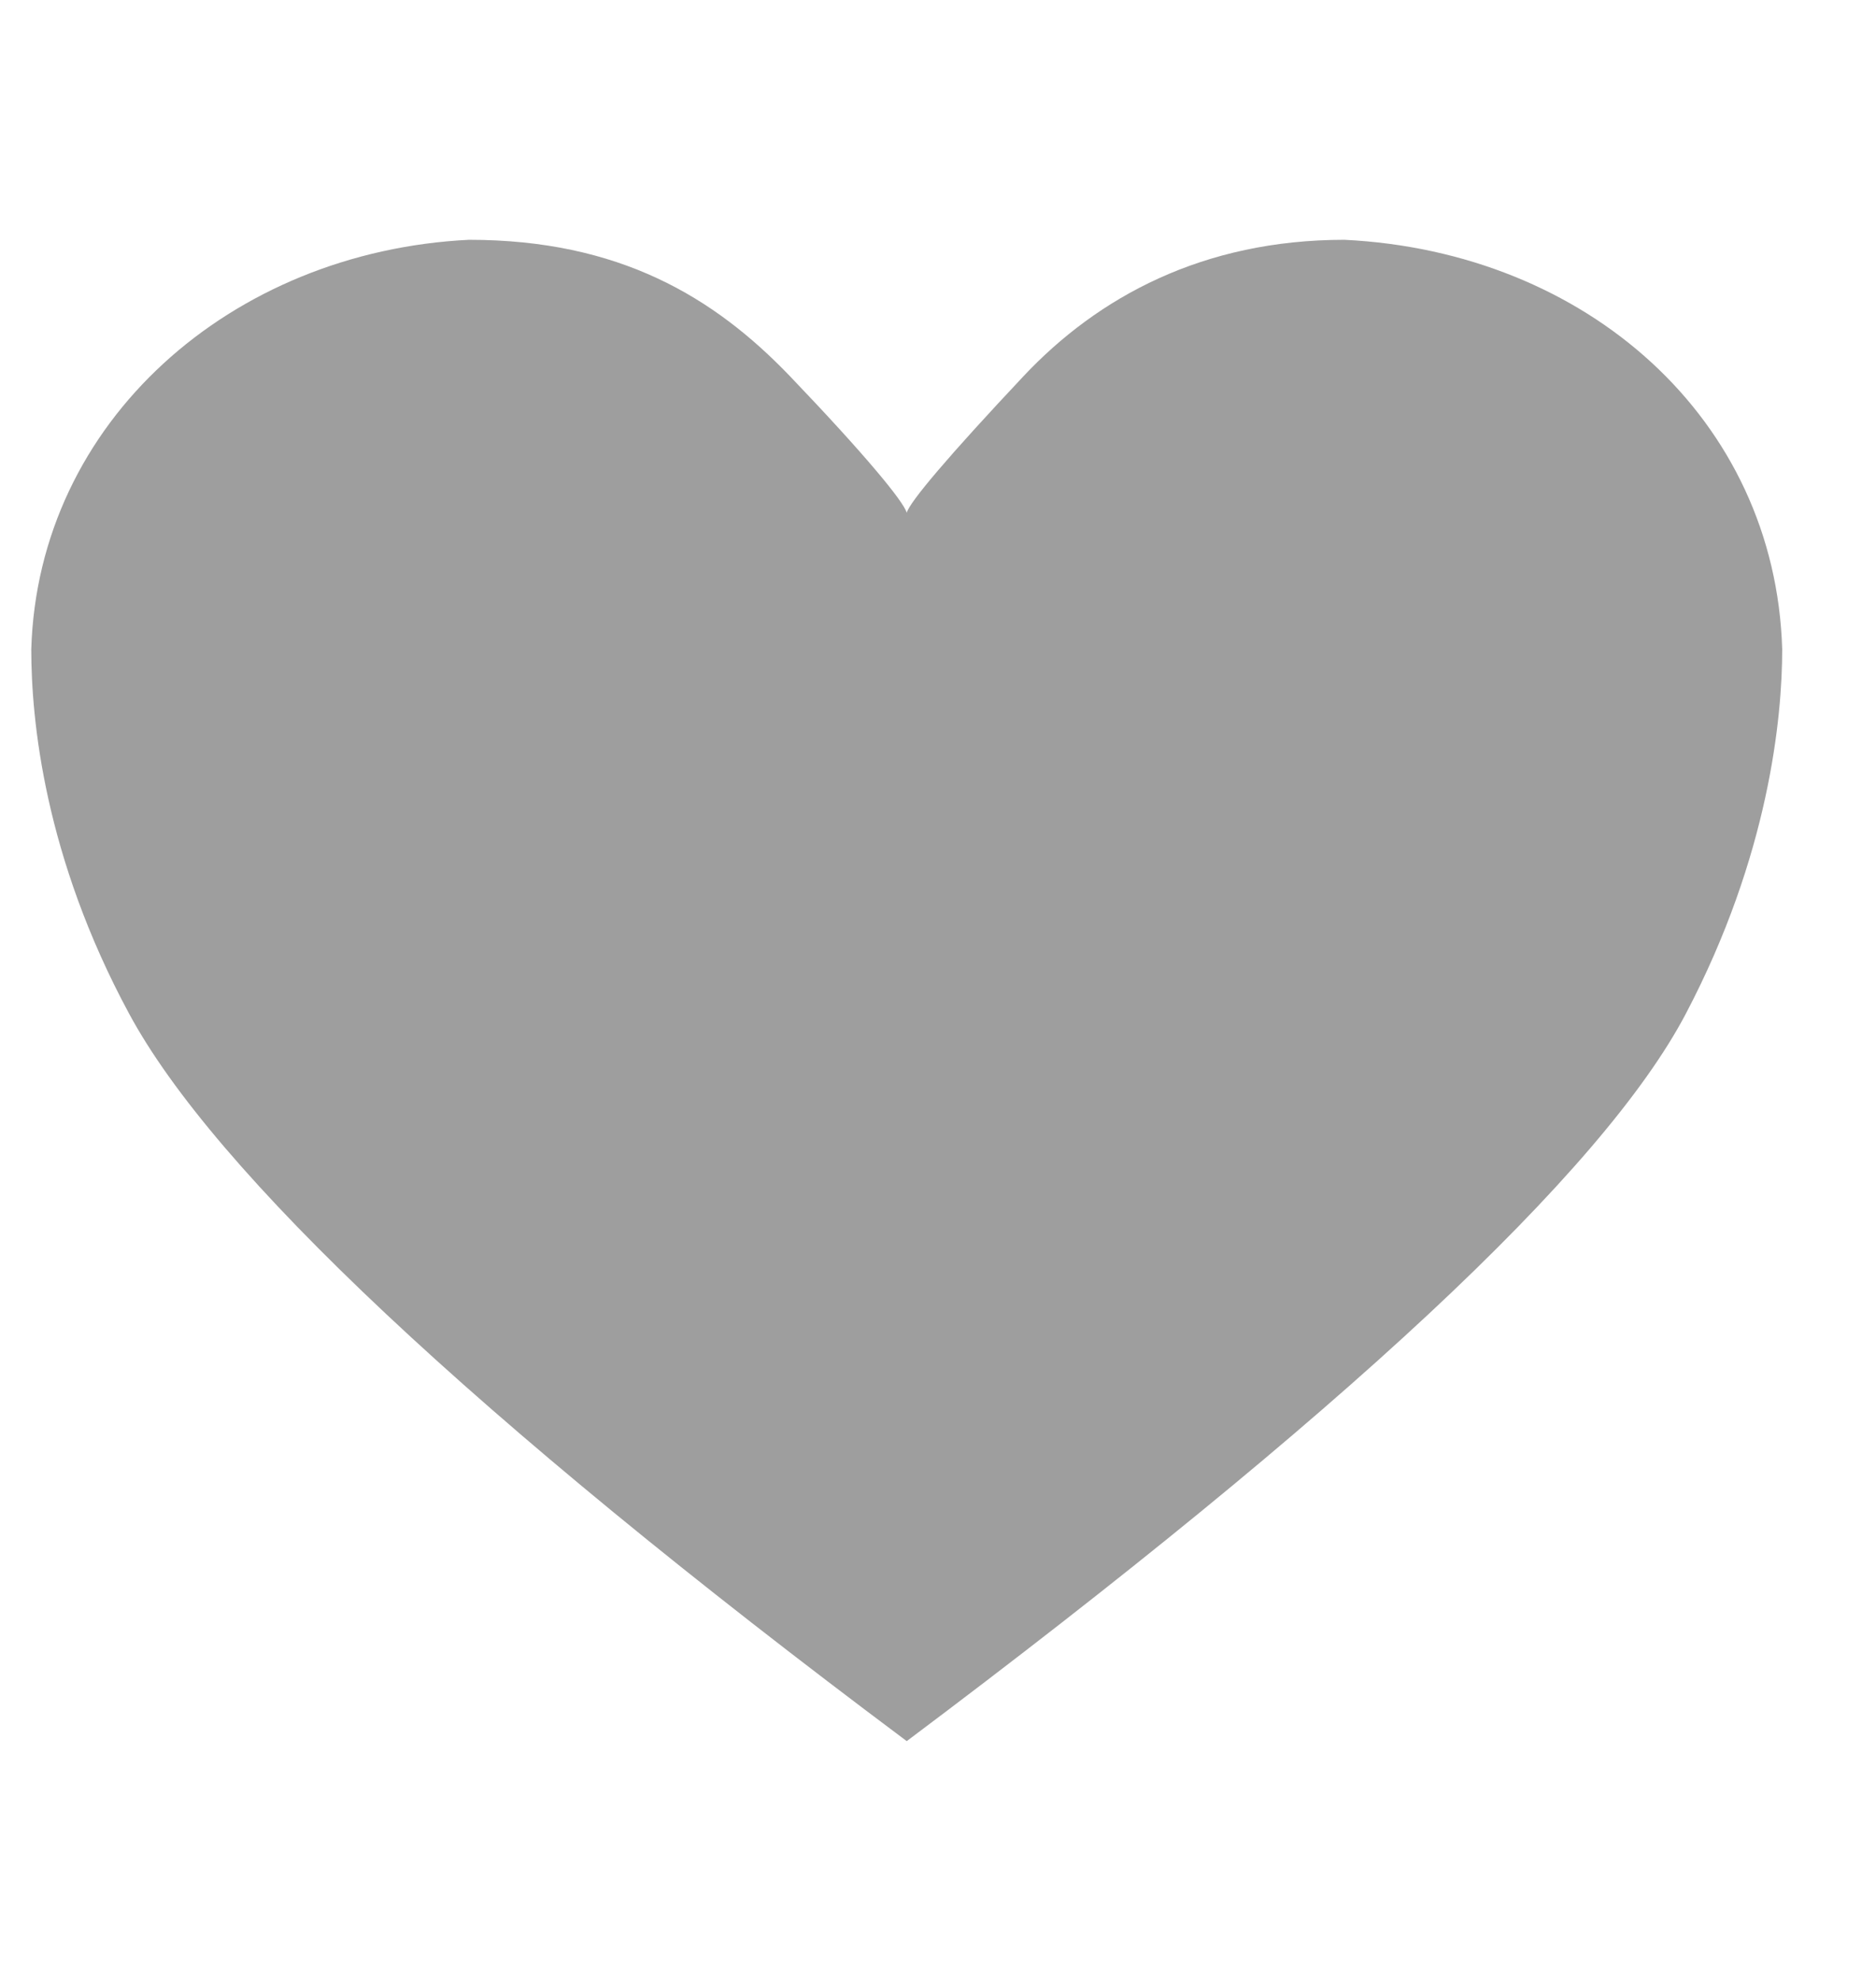 <svg width="18" height="19" viewBox="0 0 15 13" fill="none" xmlns="http://www.w3.org/2000/svg">
<path id="Vector" fill-rule="evenodd" clip-rule="evenodd" d="M10.75 0.5C9.618 0.5 8.778 0.958 8.183 1.591C7.588 2.224 7.273 2.595 7.25 2.682C7.227 2.595 6.923 2.224 6.317 1.591C5.71 0.958 4.952 0.5 3.75 0.5C1.846 0.594 0.304 1.954 0.25 3.773C0.25 4.34 0.355 5.431 1.032 6.685C1.708 7.94 3.762 9.893 7.25 12.5C10.727 9.893 12.815 7.951 13.48 6.685C14.145 5.42 14.25 4.318 14.25 3.773C14.195 1.929 12.684 0.595 10.75 0.5Z" fill="#9E9E9E"/>
</svg>
